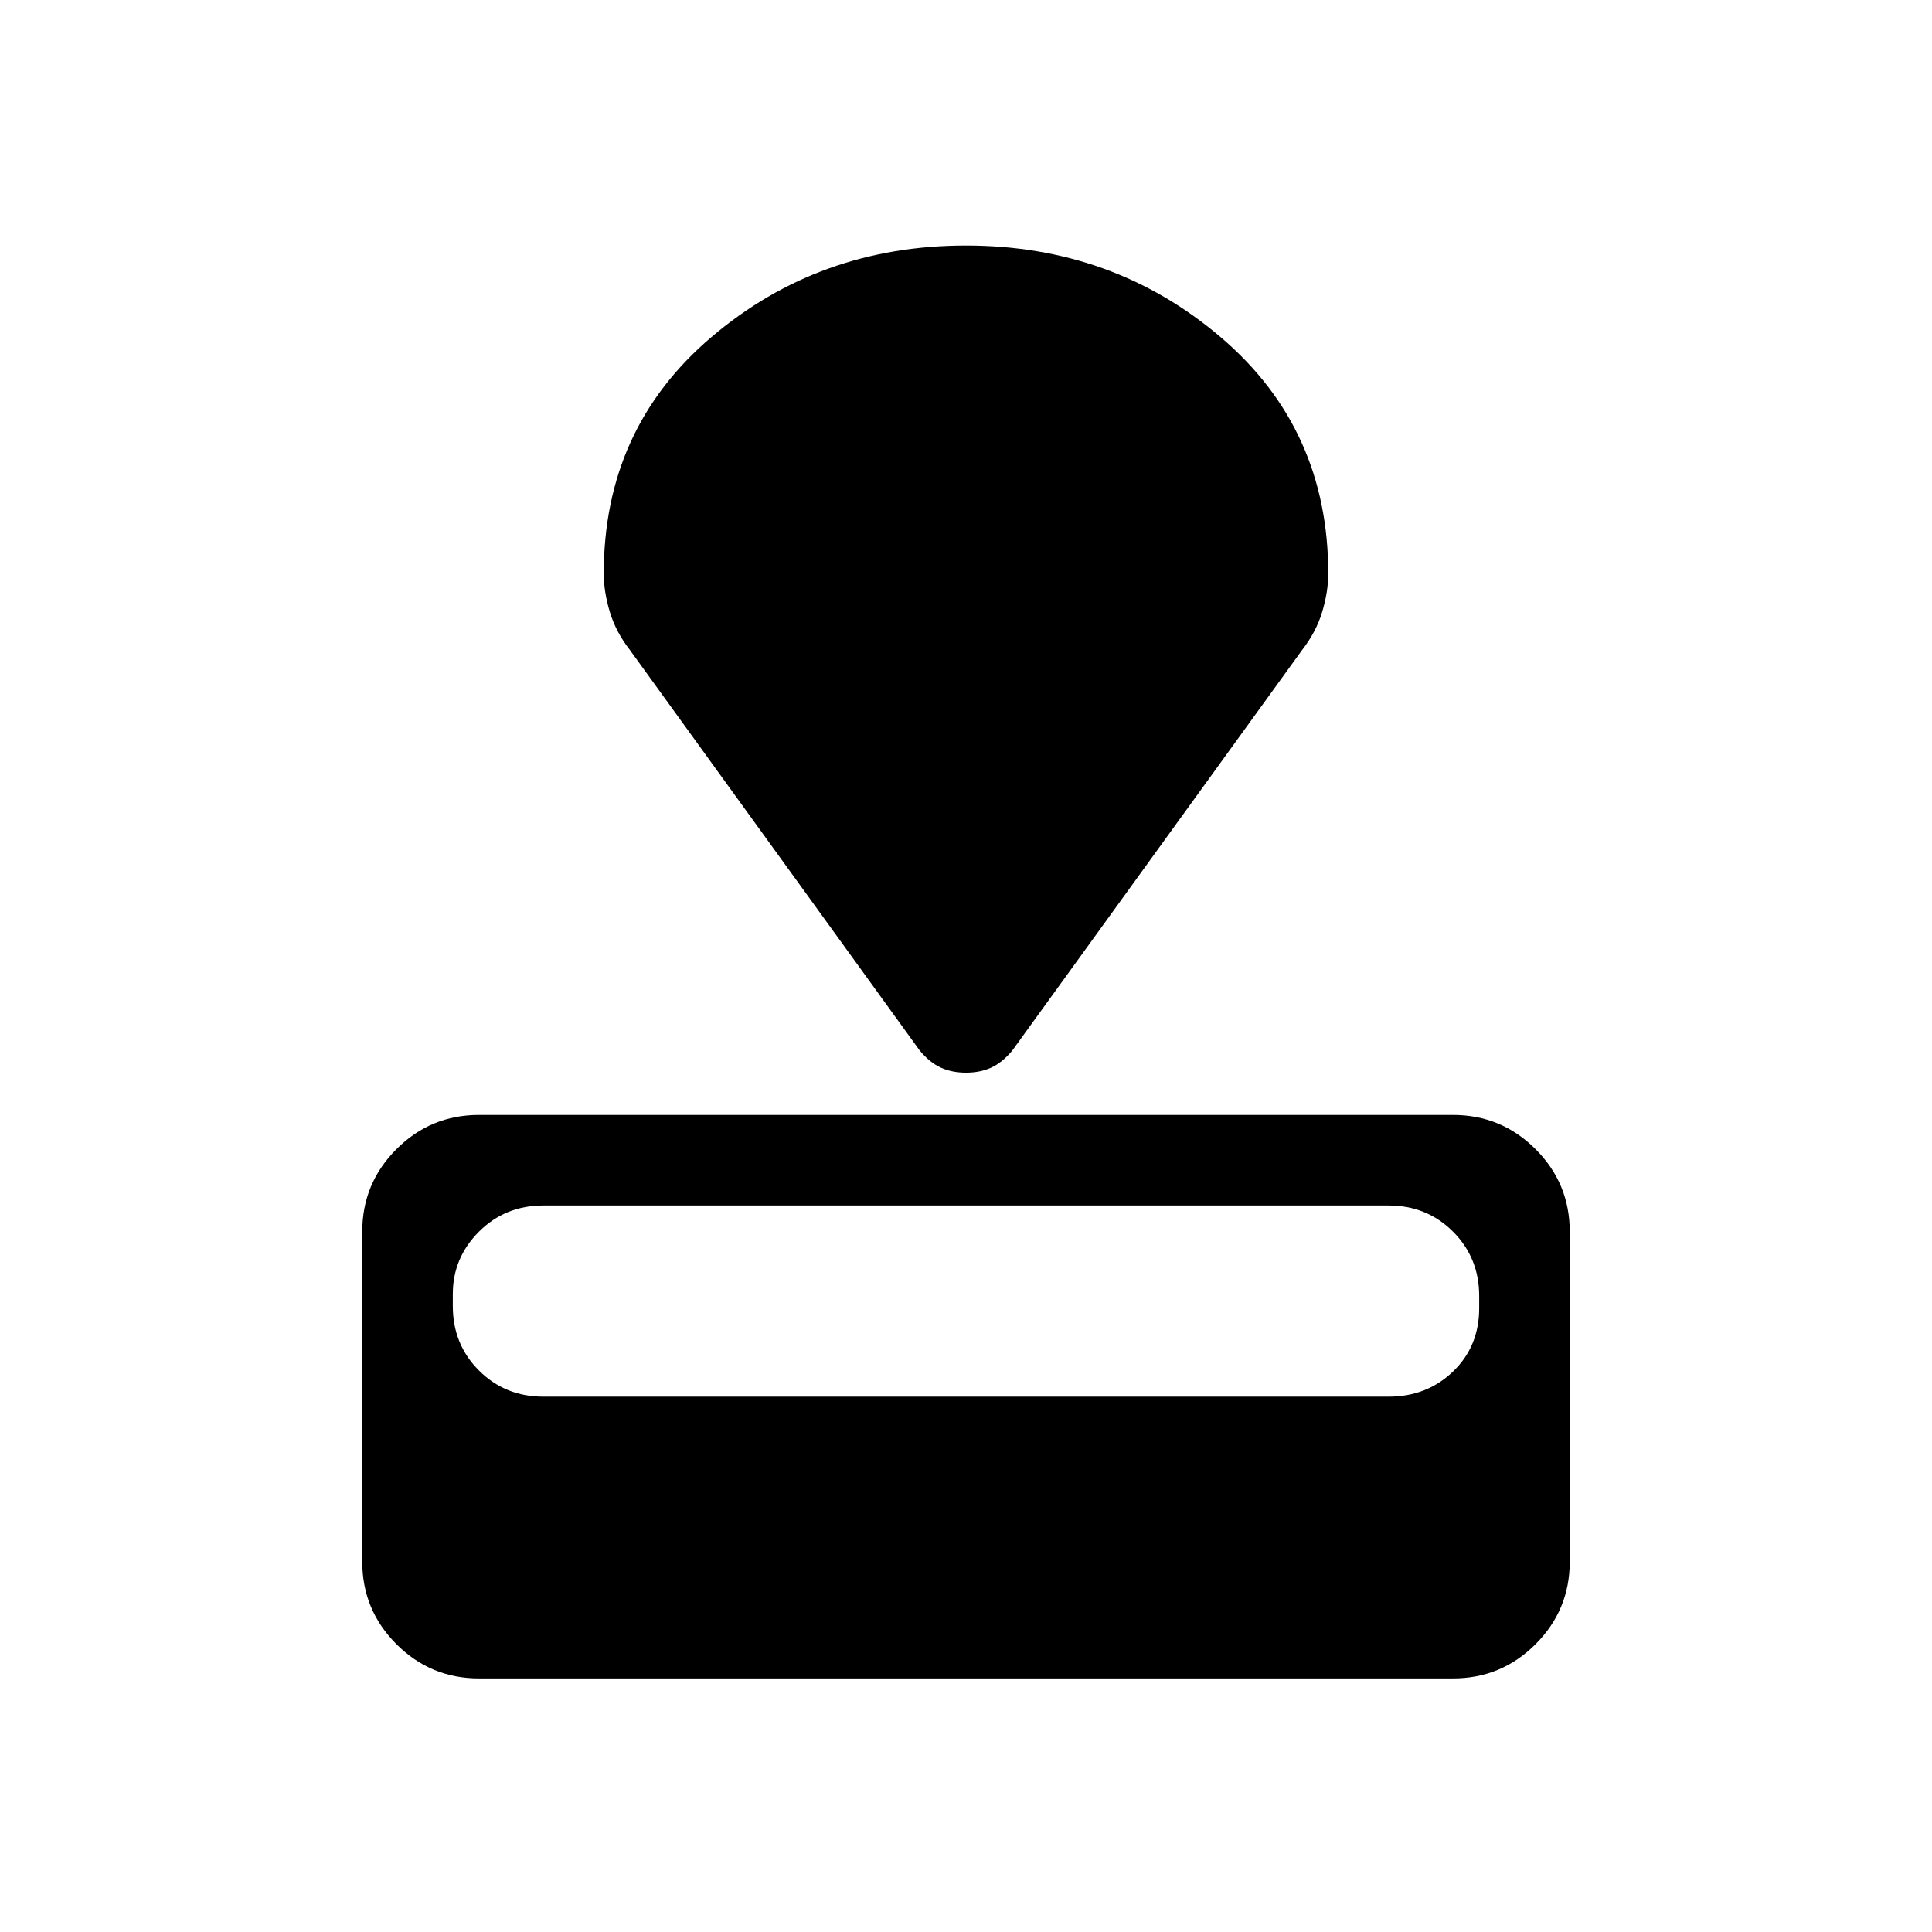 <svg xmlns="http://www.w3.org/2000/svg" width="48" height="48" viewBox="0 0 48 48"><path d="M36.1 41.7H11.9q-1.2 0-2.05-.85Q9 40 9 38.8v-8.2q0-1.2.85-2.05.85-.85 2.05-.85h24.2q1.2 0 2.05.85.85.85.85 2.05v8.2q0 1.2-.85 2.05-.85.85-2.05.85Zm-1.6-7q.95 0 1.6-.625.65-.625.65-1.575v-.3q0-.95-.65-1.6-.65-.65-1.6-.65h-21q-.95 0-1.6.65-.65.65-.65 1.55v.3q0 .95.65 1.6.65.65 1.6.65Zm-2.15-18.55-7.2 9.95q-.25.3-.525.425T24 26.65q-.35 0-.625-.125t-.525-.425l-7.2-9.95q-.35-.45-.5-.95-.15-.5-.15-.95 0-3.6 2.675-5.875T24 6.1q3.65 0 6.325 2.275Q33 10.65 33 14.25q0 .45-.15.95-.15.5-.5.95Z"/></svg>